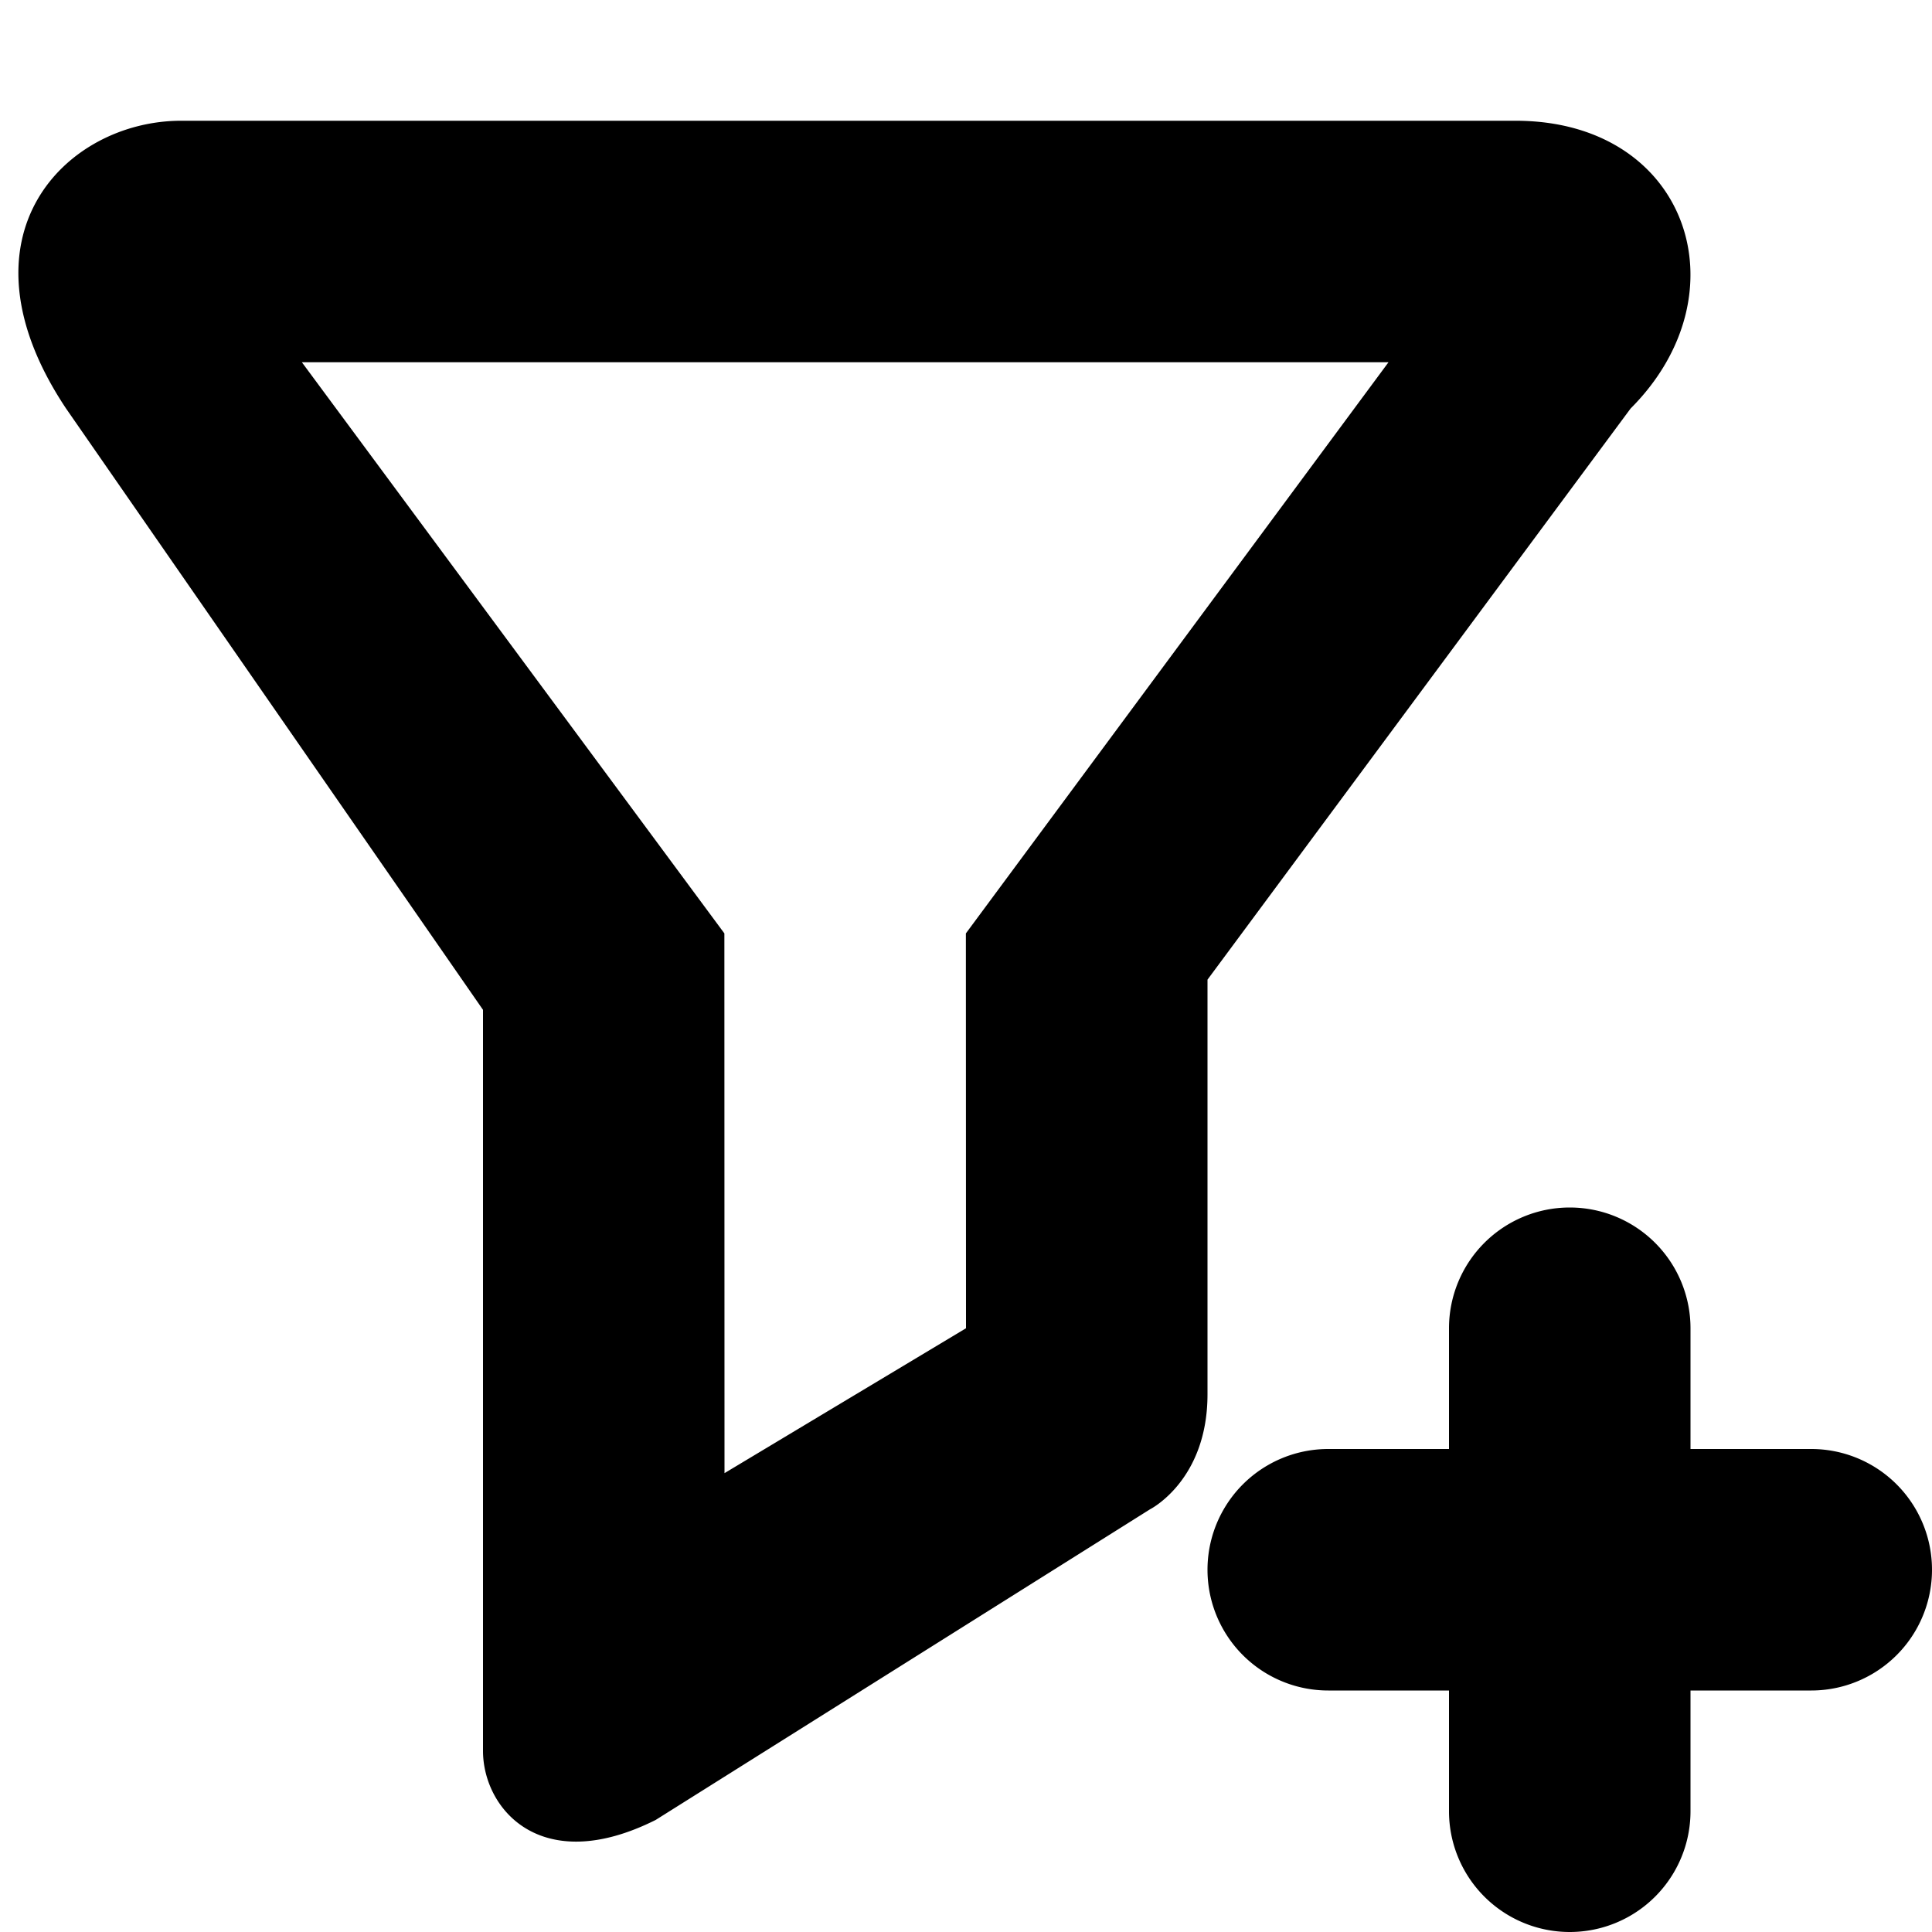<svg fill="none" focusable="false" xmlns="http://www.w3.org/2000/svg" viewBox="0 0 16 16"><path fill-rule="evenodd" clip-rule="evenodd" d="M2.5 3h8.999l-3.5 4.73L8 11l-2 1.2-.001-4.47L2.5 3zM4 14.5c0 .477.477 1.049 1.43.572L9.523 12.5s.477-.238.477-.953V8.113l3.504-4.73C14.457 2.43 13.98 1 12.551 1H1.5C.547 1-.406 1.953.547 3.383L4 8.363V14.5zm9-4.5a1 1 0 011 1v1h1a1 1 0 110 2h-1v1a1 1 0 11-2 0v-1h-1a1 1 0 110-2h1v-1a1 1 0 011-1z" fill="currentColor"/></svg>
